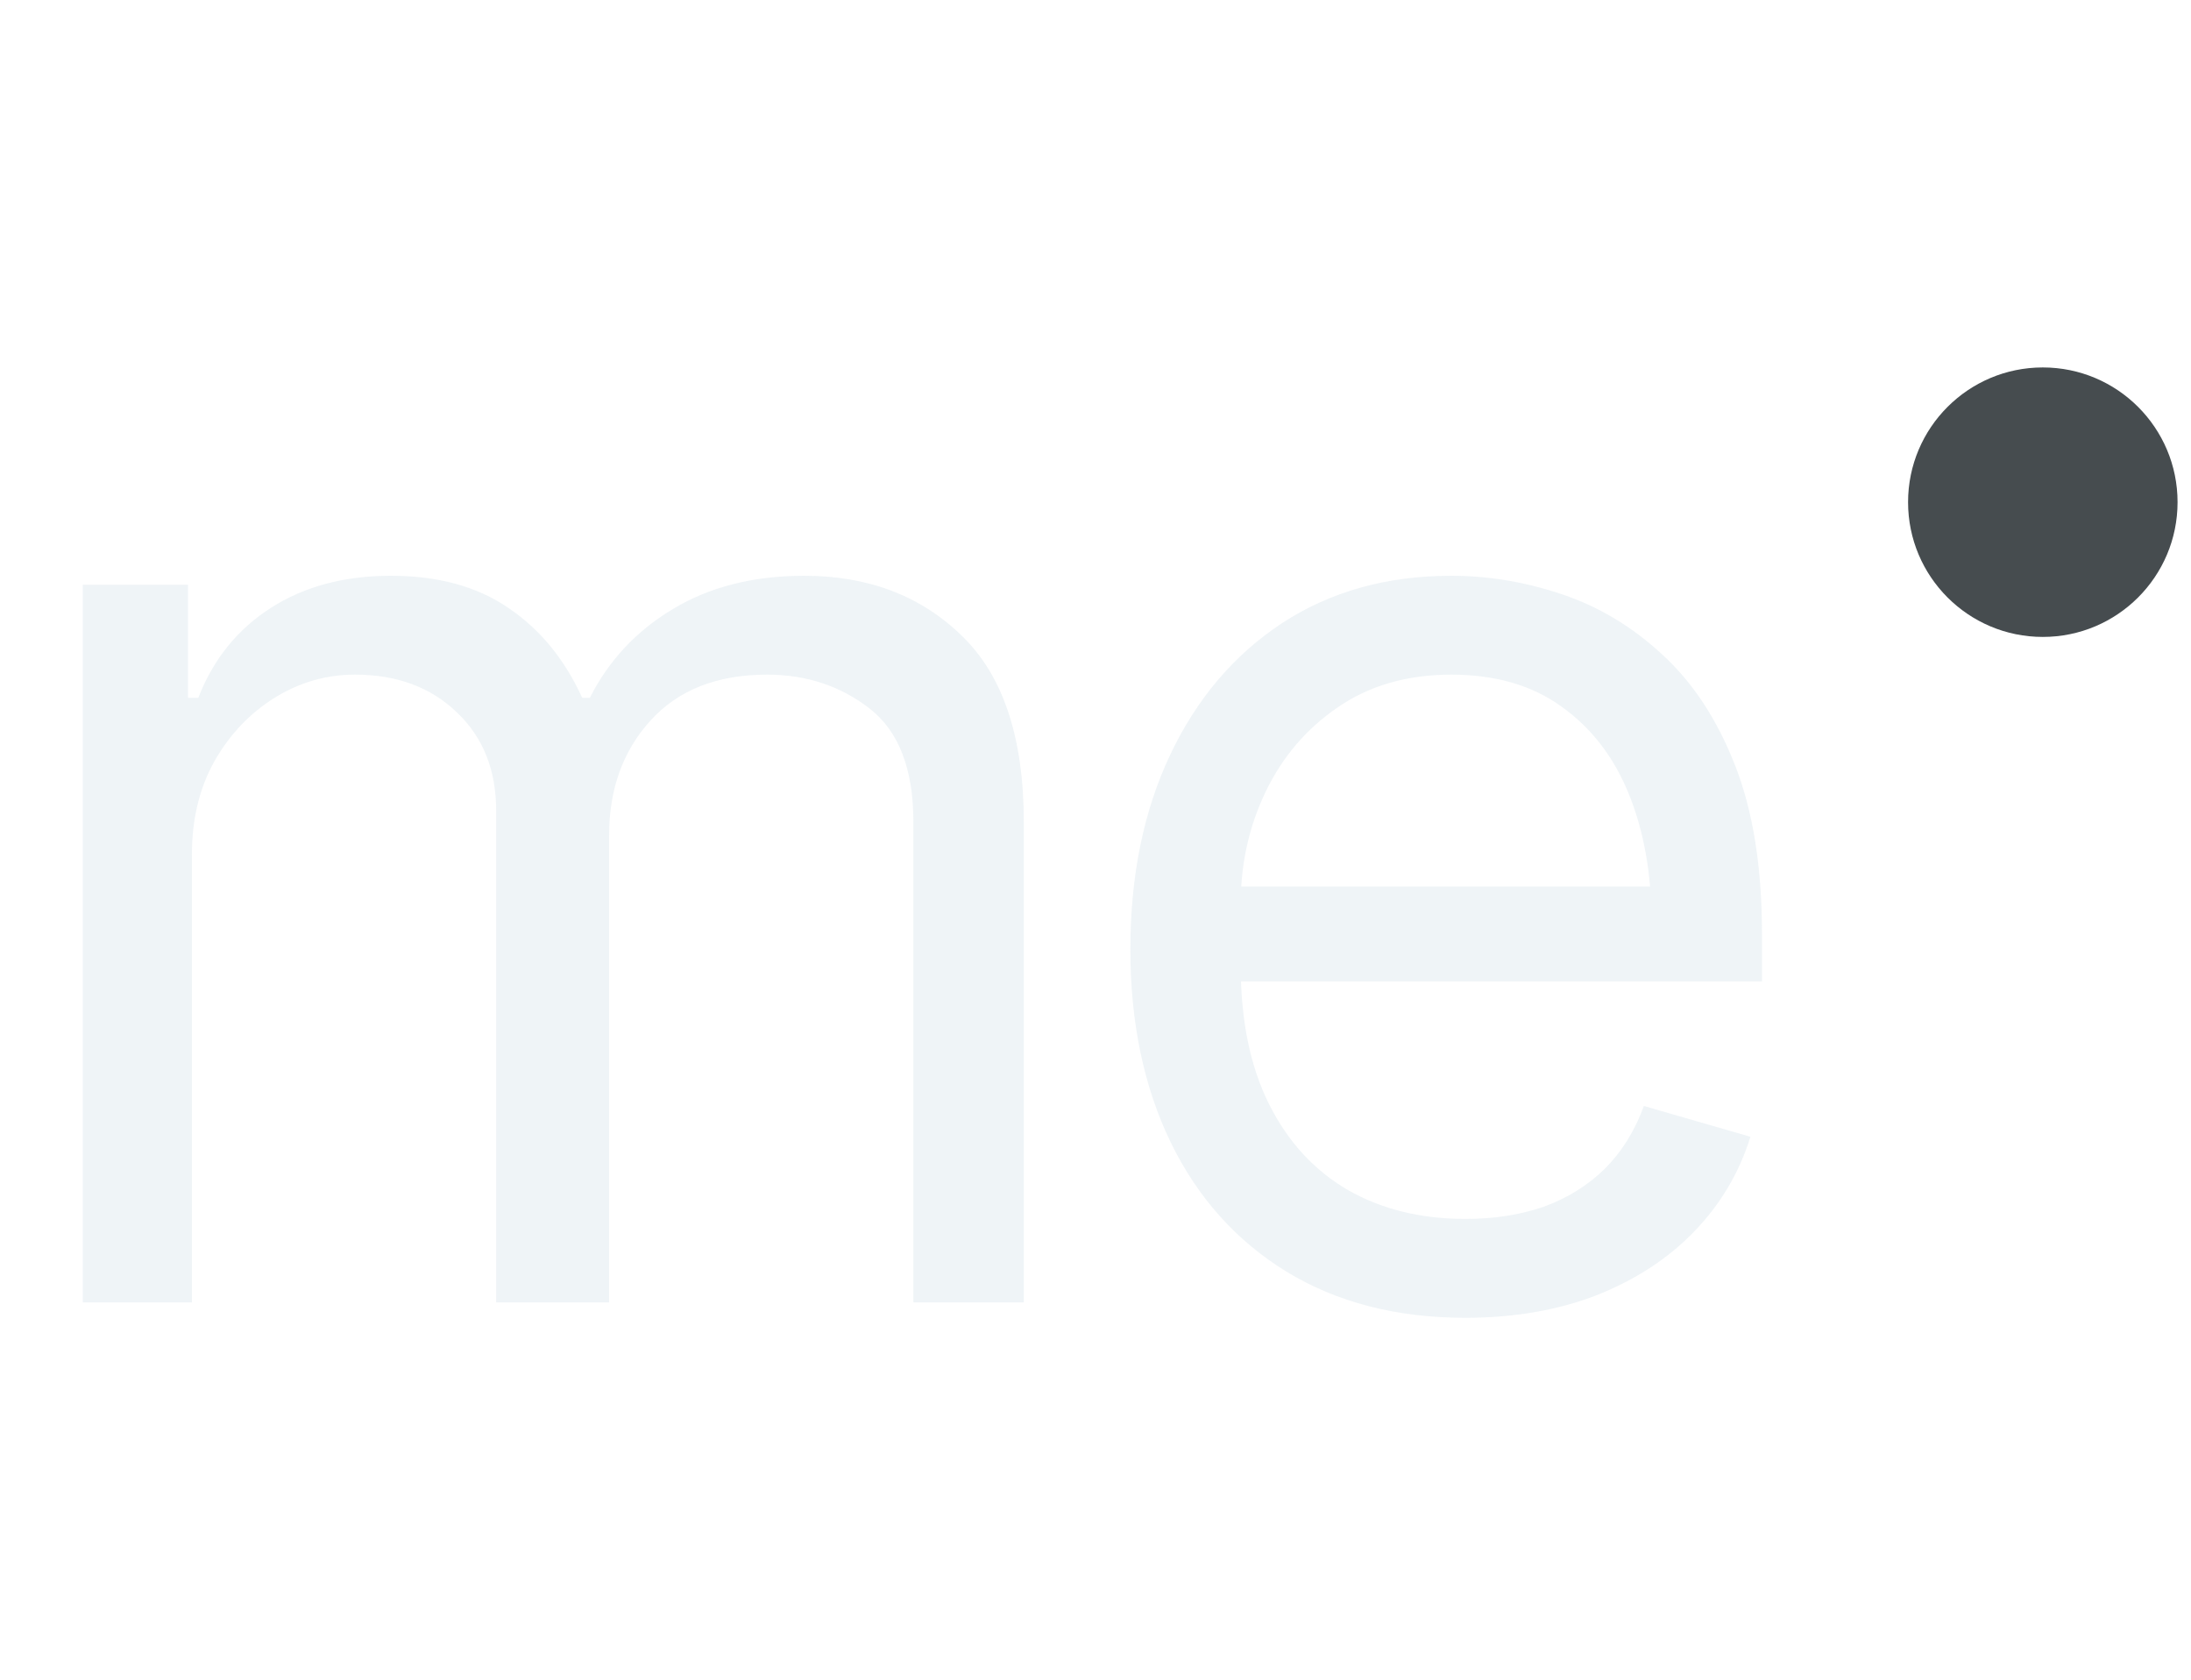 <svg width="90" height="69" viewBox="0 0 90 69" fill="none" xmlns="http://www.w3.org/2000/svg">
<path opacity="0.64" d="M3.4 53.5V24.021H7.725V28.662H8.146C8.762 27.08 9.755 25.85 11.126 24.971C12.497 24.092 14.141 23.652 16.057 23.652C17.99 23.652 19.599 24.092 20.882 24.971C22.183 25.85 23.193 27.08 23.914 28.662H24.23C25.004 27.133 26.138 25.92 27.632 25.023C29.144 24.109 30.945 23.652 33.037 23.652C35.674 23.652 37.836 24.479 39.523 26.131C41.211 27.766 42.055 30.314 42.055 33.777V53.5H37.52V33.777C37.52 31.598 36.922 30.042 35.727 29.11C34.531 28.179 33.125 27.713 31.508 27.713C29.451 27.713 27.852 28.346 26.709 29.611C25.584 30.859 25.021 32.424 25.021 34.305V53.5H20.381V33.303C20.381 31.633 19.845 30.288 18.773 29.269C17.7 28.231 16.303 27.713 14.58 27.713C13.402 27.713 12.304 28.029 11.284 28.662C10.265 29.295 9.438 30.165 8.806 31.273C8.19 32.38 7.883 33.654 7.883 35.096V53.5H3.4ZM60.195 54.133C57.365 54.133 54.913 53.5 52.839 52.234C50.782 50.969 49.2 49.202 48.093 46.935C46.985 44.649 46.432 42.004 46.432 38.998C46.432 35.975 46.977 33.312 48.066 31.009C49.156 28.706 50.685 26.904 52.654 25.604C54.641 24.303 56.961 23.652 59.615 23.652C61.145 23.652 62.665 23.907 64.177 24.417C65.689 24.927 67.06 25.753 68.29 26.895C69.538 28.038 70.531 29.55 71.269 31.431C72.008 33.312 72.377 35.623 72.377 38.365V40.316H49.648V36.414H69.925L67.842 37.891C67.842 35.922 67.534 34.173 66.919 32.644C66.304 31.114 65.381 29.91 64.15 29.031C62.938 28.152 61.426 27.713 59.615 27.713C57.805 27.713 56.249 28.161 54.948 29.058C53.665 29.936 52.681 31.088 51.995 32.512C51.31 33.935 50.967 35.465 50.967 37.1V39.684C50.967 41.916 51.353 43.806 52.127 45.352C52.9 46.899 53.981 48.077 55.37 48.886C56.759 49.677 58.367 50.072 60.195 50.072C61.373 50.072 62.445 49.905 63.412 49.571C64.379 49.22 65.214 48.701 65.917 48.016C66.62 47.312 67.156 46.451 67.525 45.432L71.902 46.697C71.445 48.174 70.672 49.475 69.582 50.6C68.51 51.707 67.174 52.577 65.574 53.21C63.975 53.825 62.182 54.133 60.195 54.133Z" fill="#C6D8E4" fill-opacity="0.45"/>
<circle cx="83.913" cy="20.629" r="5.535" fill="#464C4F"/>
</svg>
